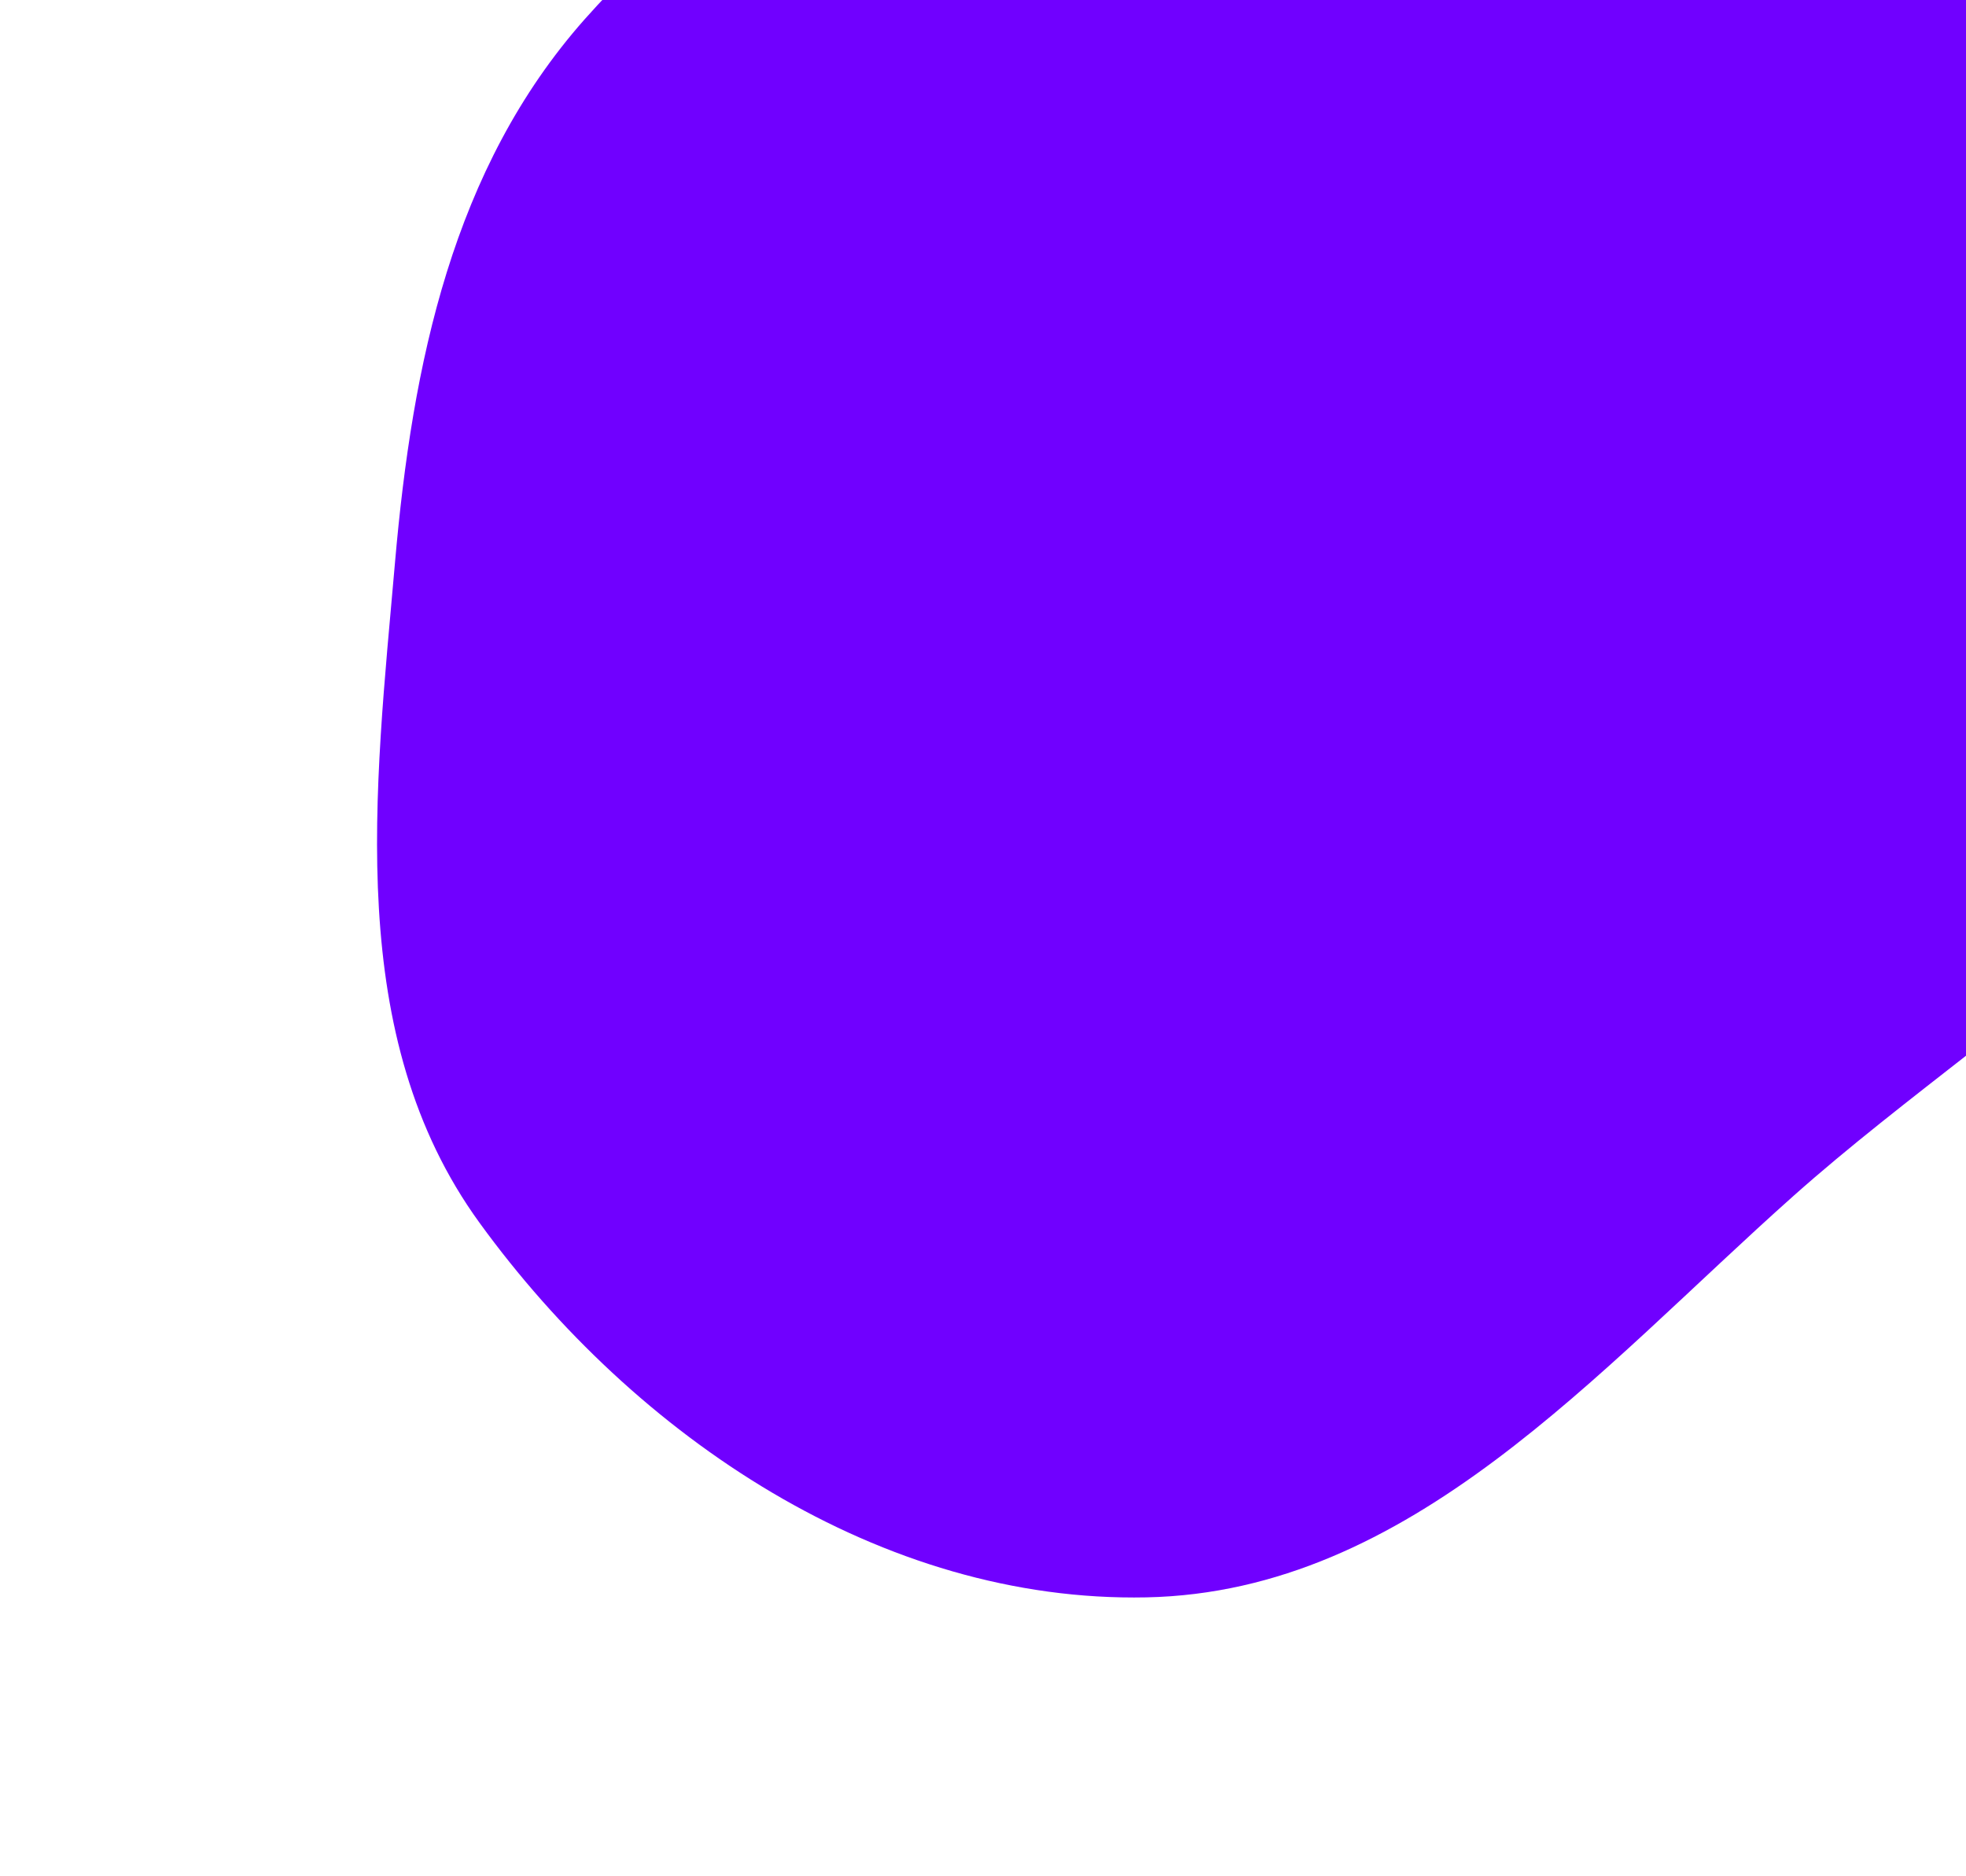 <svg width="570" height="544" viewBox="0 0 570 544" fill="none" xmlns="http://www.w3.org/2000/svg">
<g filter="url(#filter0_i_117_2983)">
<path fill-rule="evenodd" clip-rule="evenodd" d="M415.787 38.227C488.3 85.507 570.248 148.833 569.187 235.391C568.134 321.413 475.285 369.553 411.028 426.753C353.869 477.634 299.901 541.634 223.392 543.209C146.557 544.79 75.173 496.788 30.031 434.593C-9.276 380.435 -0.292 309.703 5.527 243.038C10.553 185.473 22.197 128.873 60.497 85.606C100.728 40.157 155.929 13.187 216.093 5.164C285.618 -4.108 357.033 -0.083 415.787 38.227Z" fill="#7000FF"/>
</g>
<defs>
<filter id="filter0_i_117_2983" x="0.317" y="-79.037" width="675.88" height="622.284" filterUnits="userSpaceOnUse" color-interpolation-filters="sRGB">
<feFlood flood-opacity="0" result="BackgroundImageFix"/>
<feBlend mode="normal" in="SourceGraphic" in2="BackgroundImageFix" result="shape"/>
<feColorMatrix in="SourceAlpha" type="matrix" values="0 0 0 0 0 0 0 0 0 0 0 0 0 0 0 0 0 0 127 0" result="hardAlpha"/>
<feOffset dx="109" dy="-80"/>
<feGaussianBlur stdDeviation="53.5"/>
<feComposite in2="hardAlpha" operator="arithmetic" k2="-1" k3="1"/>
<feColorMatrix type="matrix" values="0 0 0 0 0 0 0 0 0 0 0 0 0 0 0 0 0 0 0.5 0"/>
<feBlend mode="normal" in2="shape" result="effect1_innerShadow_117_2983"/>
</filter>
</defs>
</svg>
